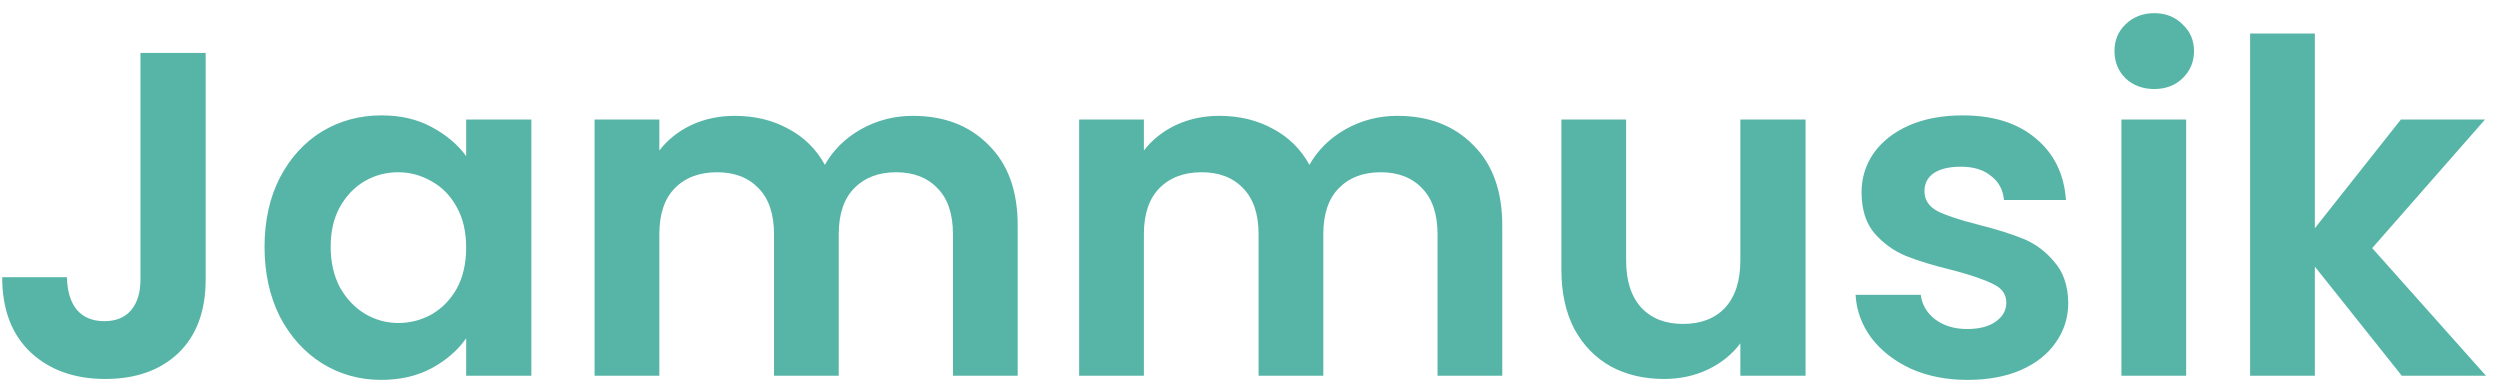 <svg width="173" height="27" viewBox="0 0 173 27" fill="none" xmlns="http://www.w3.org/2000/svg">
<path d="M14.232 3.664V19.344C14.232 21.52 13.603 23.216 12.344 24.432C11.085 25.627 9.4 26.224 7.288 26.224C5.155 26.224 3.427 25.605 2.104 24.368C0.803 23.131 0.152 21.403 0.152 19.184H4.632C4.653 20.144 4.877 20.891 5.304 21.424C5.752 21.957 6.392 22.224 7.224 22.224C8.035 22.224 8.653 21.968 9.08 21.456C9.507 20.944 9.72 20.24 9.72 19.344V3.664H14.232ZM18.306 17.072C18.306 15.28 18.658 13.691 19.362 12.304C20.087 10.917 21.058 9.851 22.274 9.104C23.511 8.357 24.887 7.984 26.402 7.984C27.725 7.984 28.877 8.251 29.858 8.784C30.861 9.317 31.661 9.989 32.258 10.8V8.272H36.77V26H32.258V23.408C31.682 24.24 30.882 24.933 29.858 25.488C28.855 26.021 27.693 26.288 26.37 26.288C24.877 26.288 23.511 25.904 22.274 25.136C21.058 24.368 20.087 23.291 19.362 21.904C18.658 20.496 18.306 18.885 18.306 17.072ZM32.258 17.136C32.258 16.048 32.045 15.12 31.618 14.352C31.191 13.563 30.615 12.965 29.89 12.56C29.165 12.133 28.386 11.92 27.554 11.92C26.722 11.92 25.954 12.123 25.25 12.528C24.546 12.933 23.97 13.531 23.522 14.32C23.095 15.088 22.882 16.005 22.882 17.072C22.882 18.139 23.095 19.077 23.522 19.888C23.97 20.677 24.546 21.285 25.25 21.712C25.975 22.139 26.743 22.352 27.554 22.352C28.386 22.352 29.165 22.149 29.89 21.744C30.615 21.317 31.191 20.72 31.618 19.952C32.045 19.163 32.258 18.224 32.258 17.136ZM63.161 8.016C65.338 8.016 67.087 8.688 68.409 10.032C69.754 11.355 70.425 13.211 70.425 15.6V26H65.945V16.208C65.945 14.821 65.594 13.765 64.889 13.04C64.186 12.293 63.225 11.92 62.01 11.92C60.794 11.92 59.823 12.293 59.097 13.04C58.394 13.765 58.041 14.821 58.041 16.208V26H53.562V16.208C53.562 14.821 53.209 13.765 52.505 13.04C51.801 12.293 50.842 11.92 49.626 11.92C48.388 11.92 47.407 12.293 46.681 13.04C45.977 13.765 45.626 14.821 45.626 16.208V26H41.145V8.272H45.626V10.416C46.202 9.669 46.938 9.083 47.834 8.656C48.751 8.229 49.754 8.016 50.842 8.016C52.228 8.016 53.465 8.315 54.553 8.912C55.642 9.488 56.484 10.32 57.081 11.408C57.657 10.384 58.489 9.563 59.578 8.944C60.687 8.325 61.882 8.016 63.161 8.016ZM96.693 8.016C98.869 8.016 100.618 8.688 101.941 10.032C103.285 11.355 103.957 13.211 103.957 15.6V26H99.477V16.208C99.477 14.821 99.125 13.765 98.421 13.04C97.717 12.293 96.757 11.92 95.541 11.92C94.325 11.92 93.354 12.293 92.629 13.04C91.925 13.765 91.573 14.821 91.573 16.208V26H87.093V16.208C87.093 14.821 86.741 13.765 86.037 13.04C85.333 12.293 84.373 11.92 83.157 11.92C81.919 11.92 80.938 12.293 80.213 13.04C79.509 13.765 79.157 14.821 79.157 16.208V26H74.677V8.272H79.157V10.416C79.733 9.669 80.469 9.083 81.365 8.656C82.282 8.229 83.285 8.016 84.373 8.016C85.759 8.016 86.997 8.315 88.085 8.912C89.173 9.488 90.015 10.32 90.613 11.408C91.189 10.384 92.021 9.563 93.109 8.944C94.218 8.325 95.413 8.016 96.693 8.016ZM124.944 8.272V26H120.432V23.76C119.856 24.528 119.099 25.136 118.16 25.584C117.243 26.011 116.24 26.224 115.152 26.224C113.765 26.224 112.539 25.936 111.472 25.36C110.405 24.763 109.563 23.899 108.944 22.768C108.347 21.616 108.048 20.251 108.048 18.672V8.272H112.528V18.032C112.528 19.44 112.88 20.528 113.584 21.296C114.288 22.043 115.248 22.416 116.464 22.416C117.701 22.416 118.672 22.043 119.376 21.296C120.08 20.528 120.432 19.44 120.432 18.032V8.272H124.944ZM136.148 26.288C134.698 26.288 133.396 26.032 132.244 25.52C131.092 24.987 130.175 24.272 129.492 23.376C128.831 22.48 128.468 21.488 128.404 20.4H132.916C133.002 21.083 133.332 21.648 133.908 22.096C134.506 22.544 135.242 22.768 136.116 22.768C136.97 22.768 137.631 22.597 138.1 22.256C138.591 21.915 138.836 21.477 138.836 20.944C138.836 20.368 138.538 19.941 137.94 19.664C137.364 19.365 136.436 19.045 135.156 18.704C133.834 18.384 132.746 18.053 131.892 17.712C131.06 17.371 130.335 16.848 129.716 16.144C129.119 15.44 128.82 14.491 128.82 13.296C128.82 12.315 129.098 11.419 129.652 10.608C130.228 9.797 131.039 9.157 132.084 8.688C133.151 8.219 134.399 7.984 135.828 7.984C137.94 7.984 139.626 8.517 140.884 9.584C142.143 10.629 142.836 12.048 142.964 13.84H138.676C138.612 13.136 138.314 12.581 137.78 12.176C137.268 11.749 136.575 11.536 135.7 11.536C134.89 11.536 134.26 11.685 133.812 11.984C133.386 12.283 133.172 12.699 133.172 13.232C133.172 13.829 133.471 14.288 134.068 14.608C134.666 14.907 135.594 15.216 136.852 15.536C138.132 15.856 139.188 16.187 140.02 16.528C140.852 16.869 141.567 17.403 142.164 18.128C142.783 18.832 143.103 19.771 143.124 20.944C143.124 21.968 142.836 22.885 142.26 23.696C141.706 24.507 140.895 25.147 139.828 25.616C138.783 26.064 137.556 26.288 136.148 26.288ZM149.074 6.16C148.284 6.16 147.623 5.915 147.09 5.424C146.578 4.912 146.322 4.283 146.322 3.536C146.322 2.789 146.578 2.171 147.09 1.68C147.623 1.168 148.284 0.912 149.074 0.912C149.863 0.912 150.514 1.168 151.026 1.68C151.559 2.171 151.826 2.789 151.826 3.536C151.826 4.283 151.559 4.912 151.026 5.424C150.514 5.915 149.863 6.16 149.074 6.16ZM151.282 8.272V26H146.802V8.272H151.282ZM166.204 26L160.188 18.448V26H155.708V2.32H160.188V15.792L166.14 8.272H171.964L164.156 17.168L172.028 26H166.204Z" fill="#56B5A6"/>
</svg>
